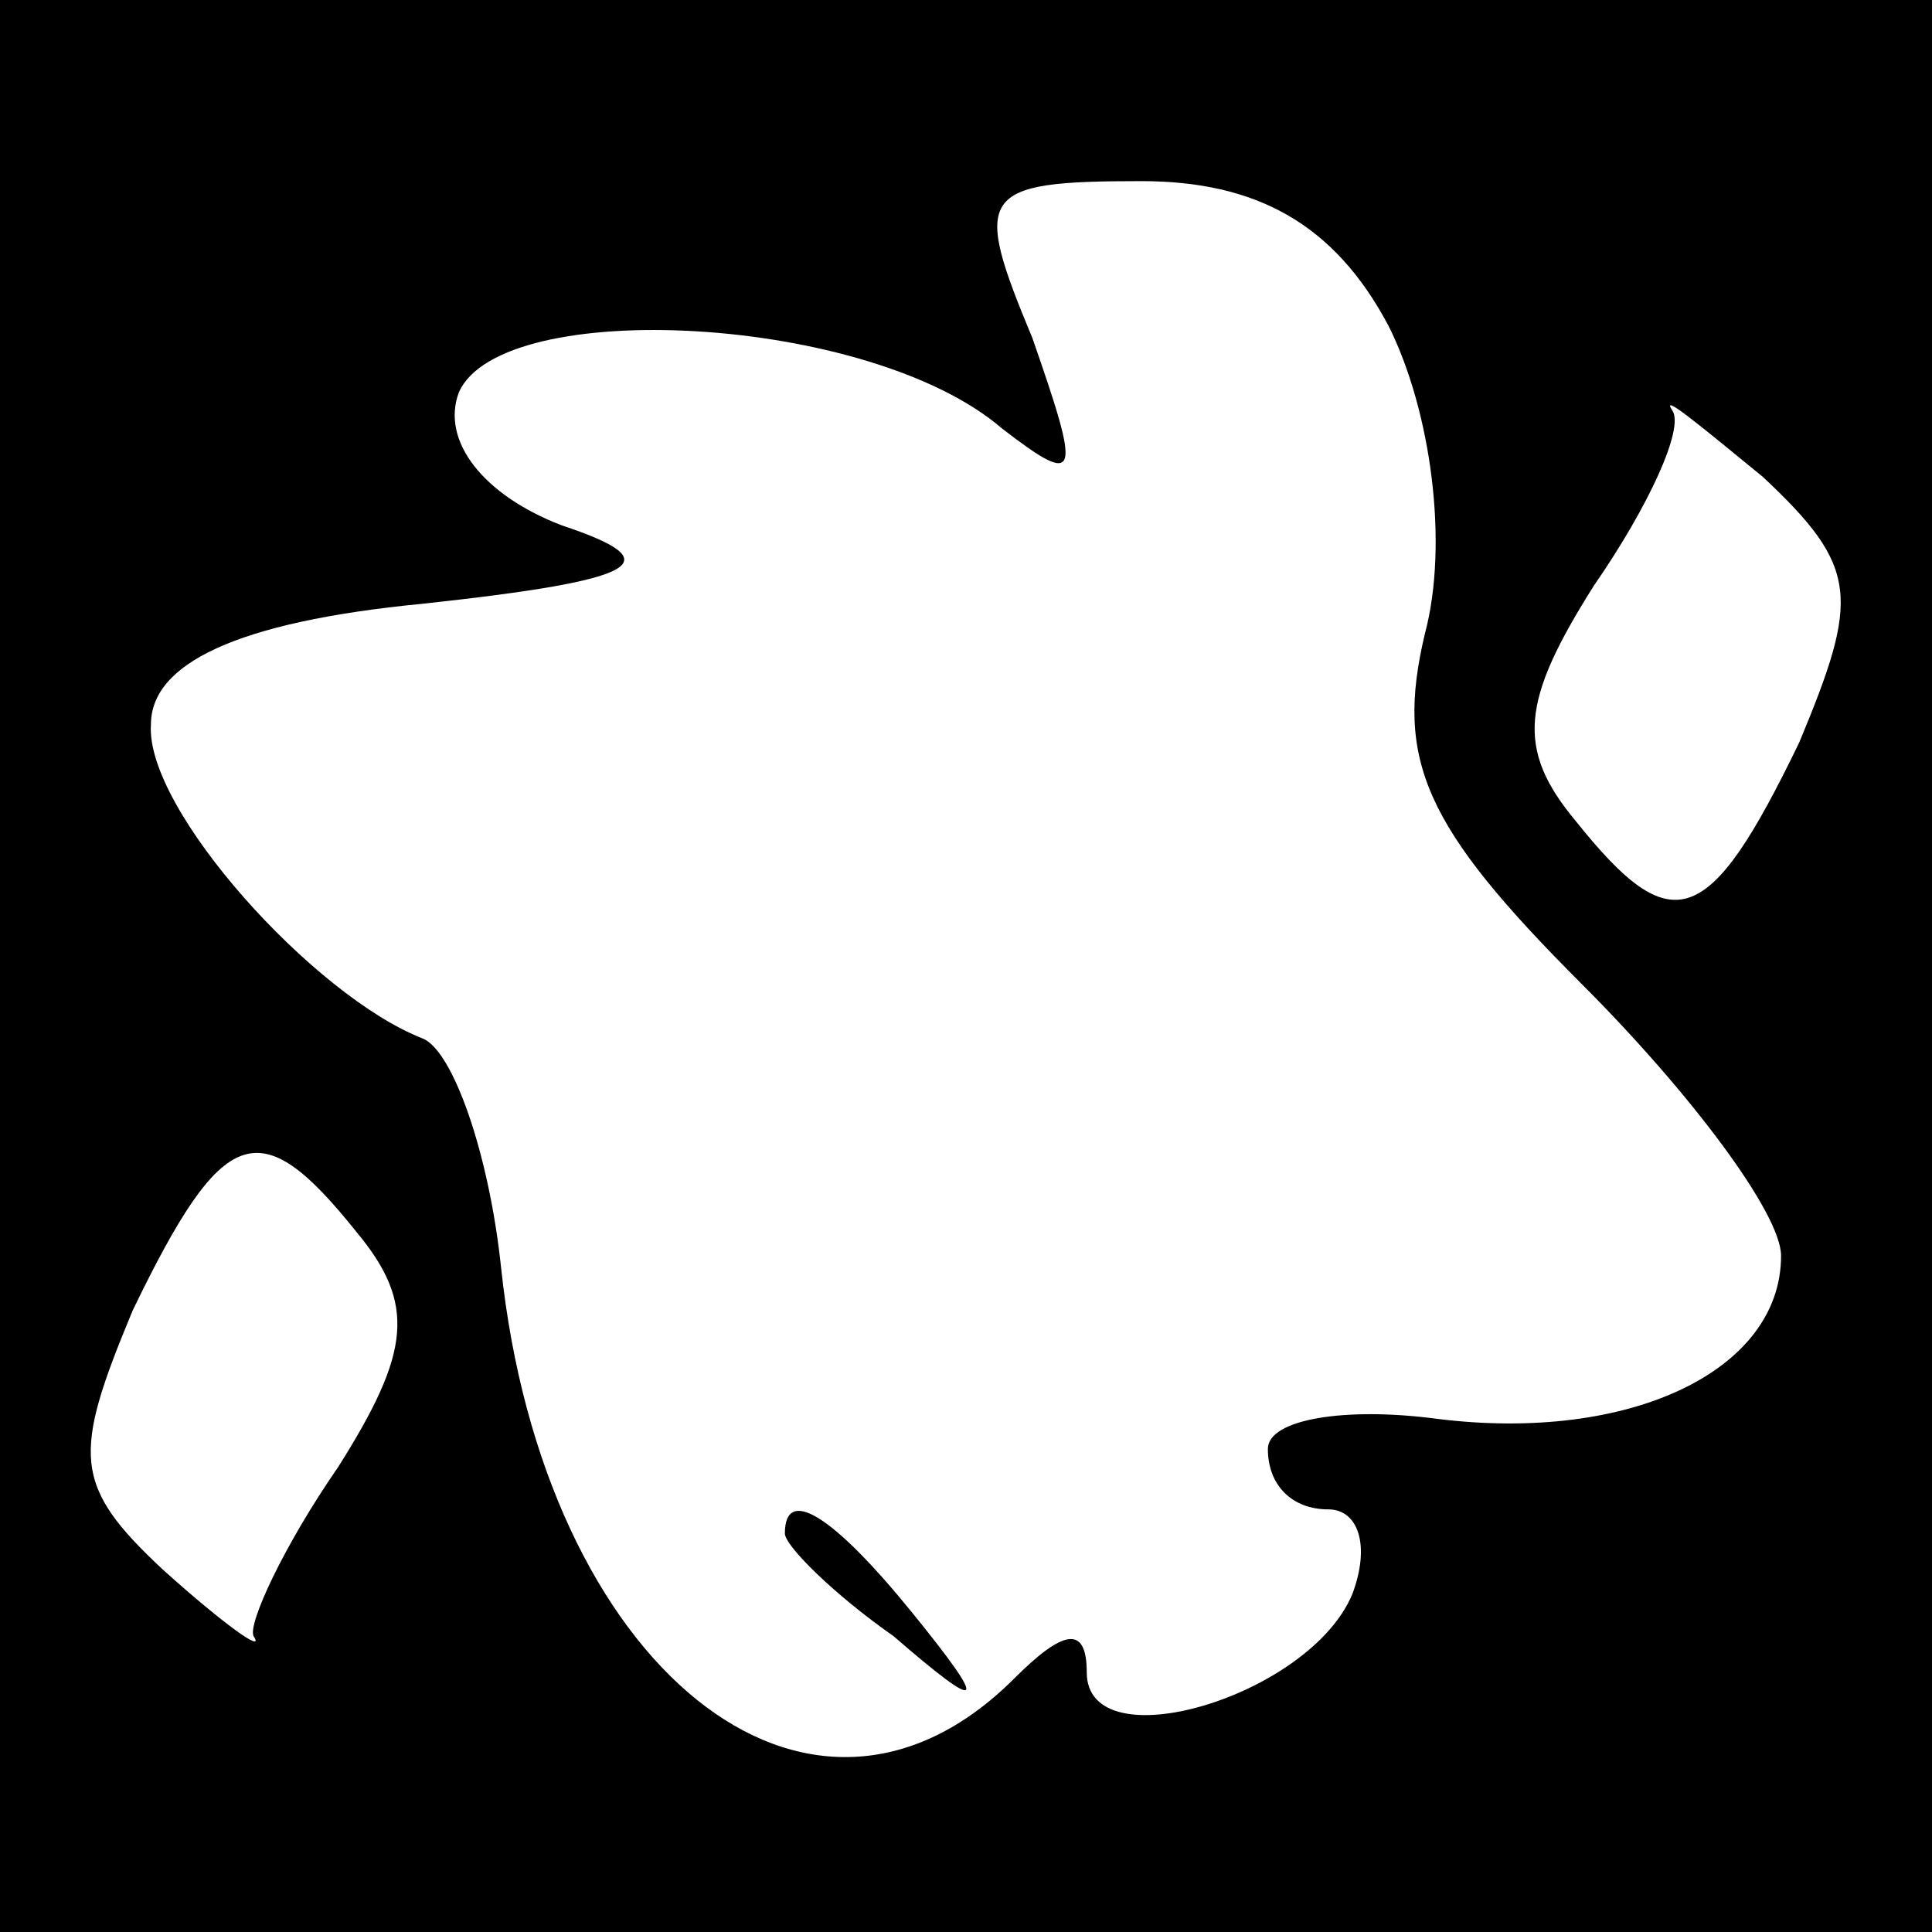 <?xml version="1.0" standalone="no"?>
<!DOCTYPE svg PUBLIC "-//W3C//DTD SVG 20010904//EN"
 "http://www.w3.org/TR/2001/REC-SVG-20010904/DTD/svg10.dtd">
<svg version="1.0" xmlns="http://www.w3.org/2000/svg"
 width="32pt" height="32pt" viewBox="0 0 32 32"
 preserveAspectRatio="xMidYMid meet">
<rect x="0" y="0" width="32" height="32" fill="#808080" stroke="none"/>
<g transform="translate(0,32) scale(0.1,-0.1)"
fill="#000000" stroke="none">
<path fill="#000000" stroke="none" d="M0 160 l0 -160 160 0 160 0 0 160 0
160 -160 0 -160 0 0 -160z"/>
<path fill="#ffffff" stroke="none" d="M230 266 c7 -14 10 -36 6 -51 -5 -21 0
-32 26 -58 18 -18 33 -38 33 -45 0 -19 -25 -31 -57 -27 -15 2 -28 0 -28 -5 0
-6 4 -10 10 -10 5 0 7 -6 4 -14 -7 -17 -44 -28 -44 -13 0 8 -4 7 -12 -1 -34
-34 -78 2 -85 68 -2 19 -8 36 -13 38 -18 7 -46 38 -45 52 0 10 14 17 45 20 37
4 41 7 23 13 -13 5 -20 14 -17 22 7 16 68 13 90 -6 13 -10 13 -8 5 15 -10 24
-9 26 18 26 19 0 32 -7 41 -24z"/>
<path fill="#ffffff" stroke="none" d="M298 197 c-15 -31 -21 -33 -37 -13 -10
12 -9 20 3 39 9 13 15 26 13 29 -2 3 4 -2 15 -11 16 -15 16 -20 6 -44z"/>
<path fill="#ffffff" stroke="none" d="M59 116 c10 -12 9 -20 -3 -39 -9 -13
-15 -26 -14 -28 2 -3 -5 2 -15 11 -15 14 -15 19 -5 43 15 31 21 33 37 13z"/>
<path fill="#000000" stroke="none" d="M130 66 c0 -2 8 -10 18 -17 15 -13 16
-12 3 4 -13 16 -21 21 -21 13z"/>
</g>
</svg>
